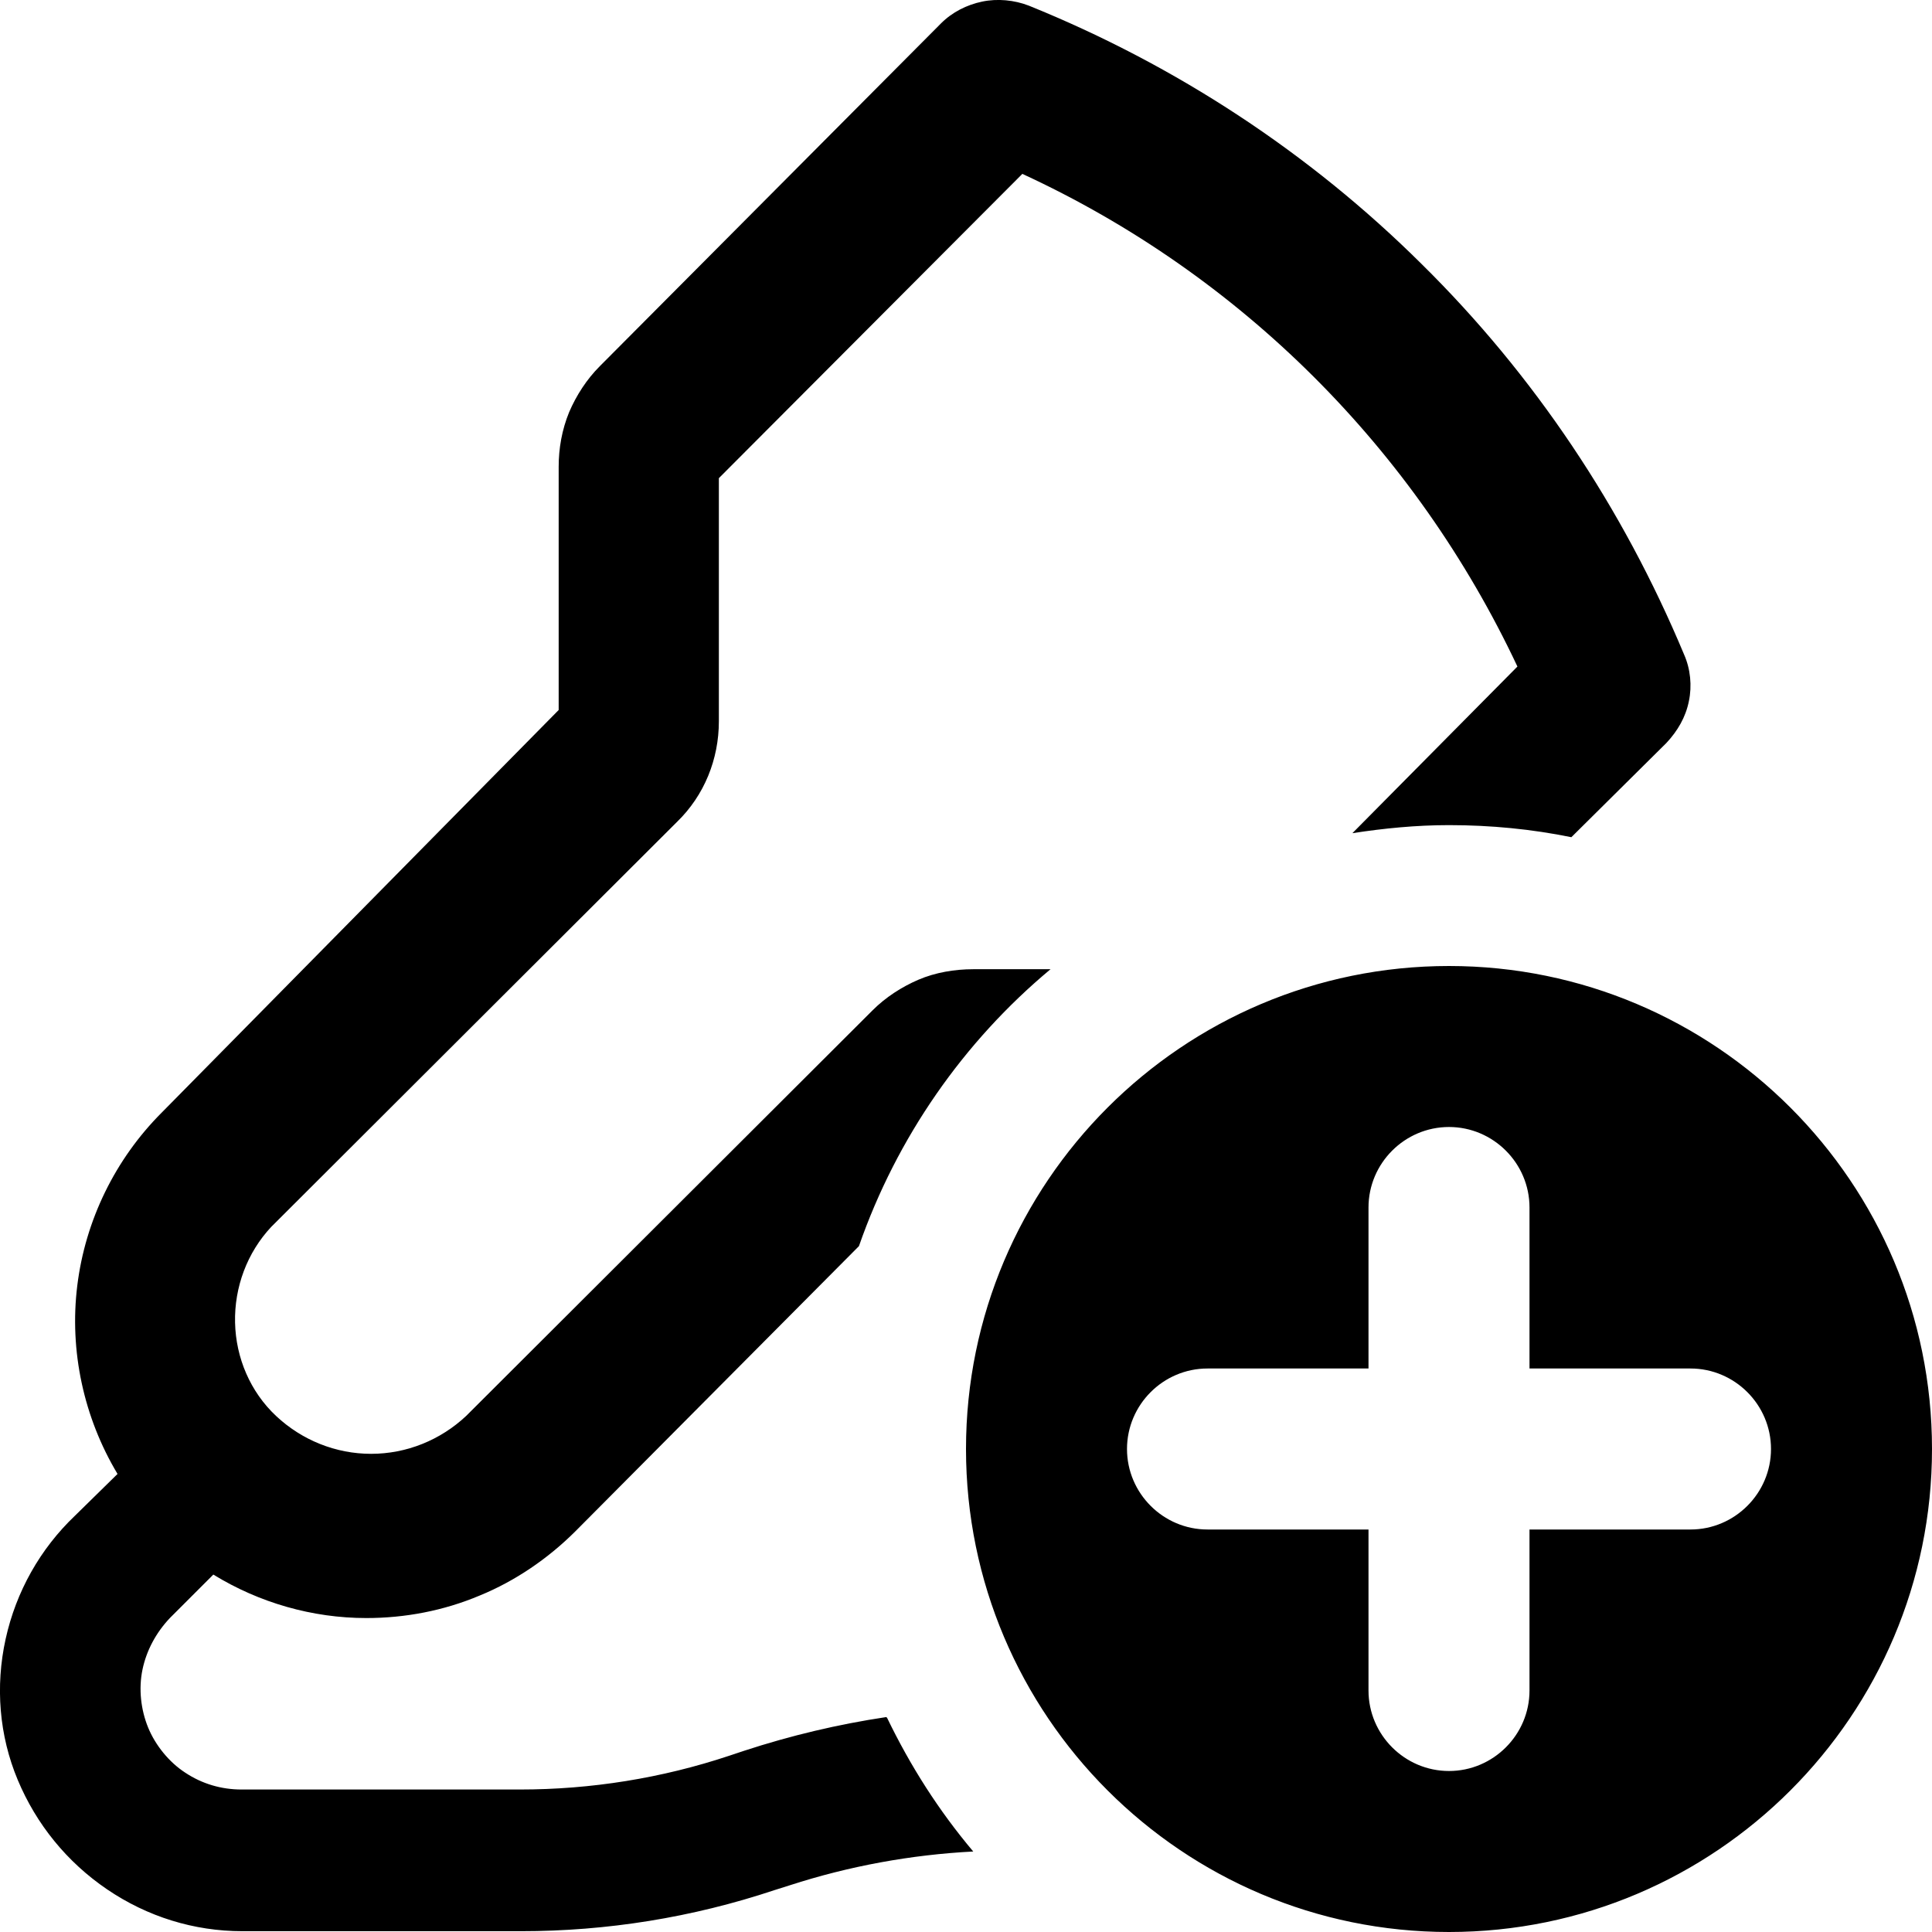 <?xml version="1.0" encoding="UTF-8"?><svg id="a" xmlns="http://www.w3.org/2000/svg" width="24" height="24" viewBox="0 0 24 24"><path d="M11.02,21.34c.29,.6,.64,1.15,1.07,1.66-.77,.04-1.54,.18-2.28,.42l-.19,.06c-1.02,.34-2.08,.51-3.15,.51H3.01c-.6,0-1.18-.18-1.68-.52-.5-.34-.88-.81-1.11-1.36-.23-.55-.28-1.16-.15-1.75s.43-1.12,.86-1.53l.53-.52c-.42-.7-.6-1.53-.5-2.34s.47-1.57,1.05-2.15l4.93-5v-3.02c0-.23,.04-.46,.13-.68,.09-.21,.22-.41,.38-.57L11.69,.29c.14-.14,.32-.23,.51-.27s.4-.02,.58,.05c1.83,.74,3.49,1.83,4.88,3.21,1.4,1.38,2.5,3.03,3.26,4.85,.08,.18,.1,.39,.06,.58-.04,.2-.14,.37-.28,.52l-1.18,1.17c-.49-.1-1-.15-1.52-.15-.41,0-.81,.04-1.2,.1l2.05-2.07c-1.27-2.7-3.44-4.87-6.15-6.12l-3.77,3.78v3.02c0,.47-.18,.92-.52,1.25L3.37,15.24c-.3,.32-.46,.75-.45,1.19,.01,.44,.19,.86,.51,1.16,.32,.3,.74,.47,1.18,.47s.86-.17,1.18-.47l5.05-5.04c.16-.16,.36-.29,.57-.38,.21-.09,.45-.13,.68-.13h.96c-1.08,.9-1.91,2.09-2.38,3.44l-3.52,3.54c-.34,.34-.75,.62-1.19,.8-.45,.19-.93,.28-1.41,.28-.67,0-1.33-.19-1.9-.54l-.54,.54c-.17,.18-.29,.4-.34,.64-.05,.24-.02,.5,.07,.72s.26,.43,.46,.56c.21,.14,.45,.21,.7,.21h3.46c.88,0,1.76-.14,2.6-.42l.18-.06c.58-.19,1.17-.33,1.77-.42Zm12.98-3.34c0,3.31-2.69,6-6,6s-6-2.69-6-6,2.69-6,6-6,6,2.69,6,6Zm-2,0c0-.55-.45-1-1-1h-2v-2c0-.55-.45-1-1-1s-1,.45-1,1v2h-2c-.55,0-1,.45-1,1s.45,1,1,1h2v2c0,.55,.45,1,1,1s1-.45,1-1v-2h2c.55,0,1-.45,1-1Z"/></svg>